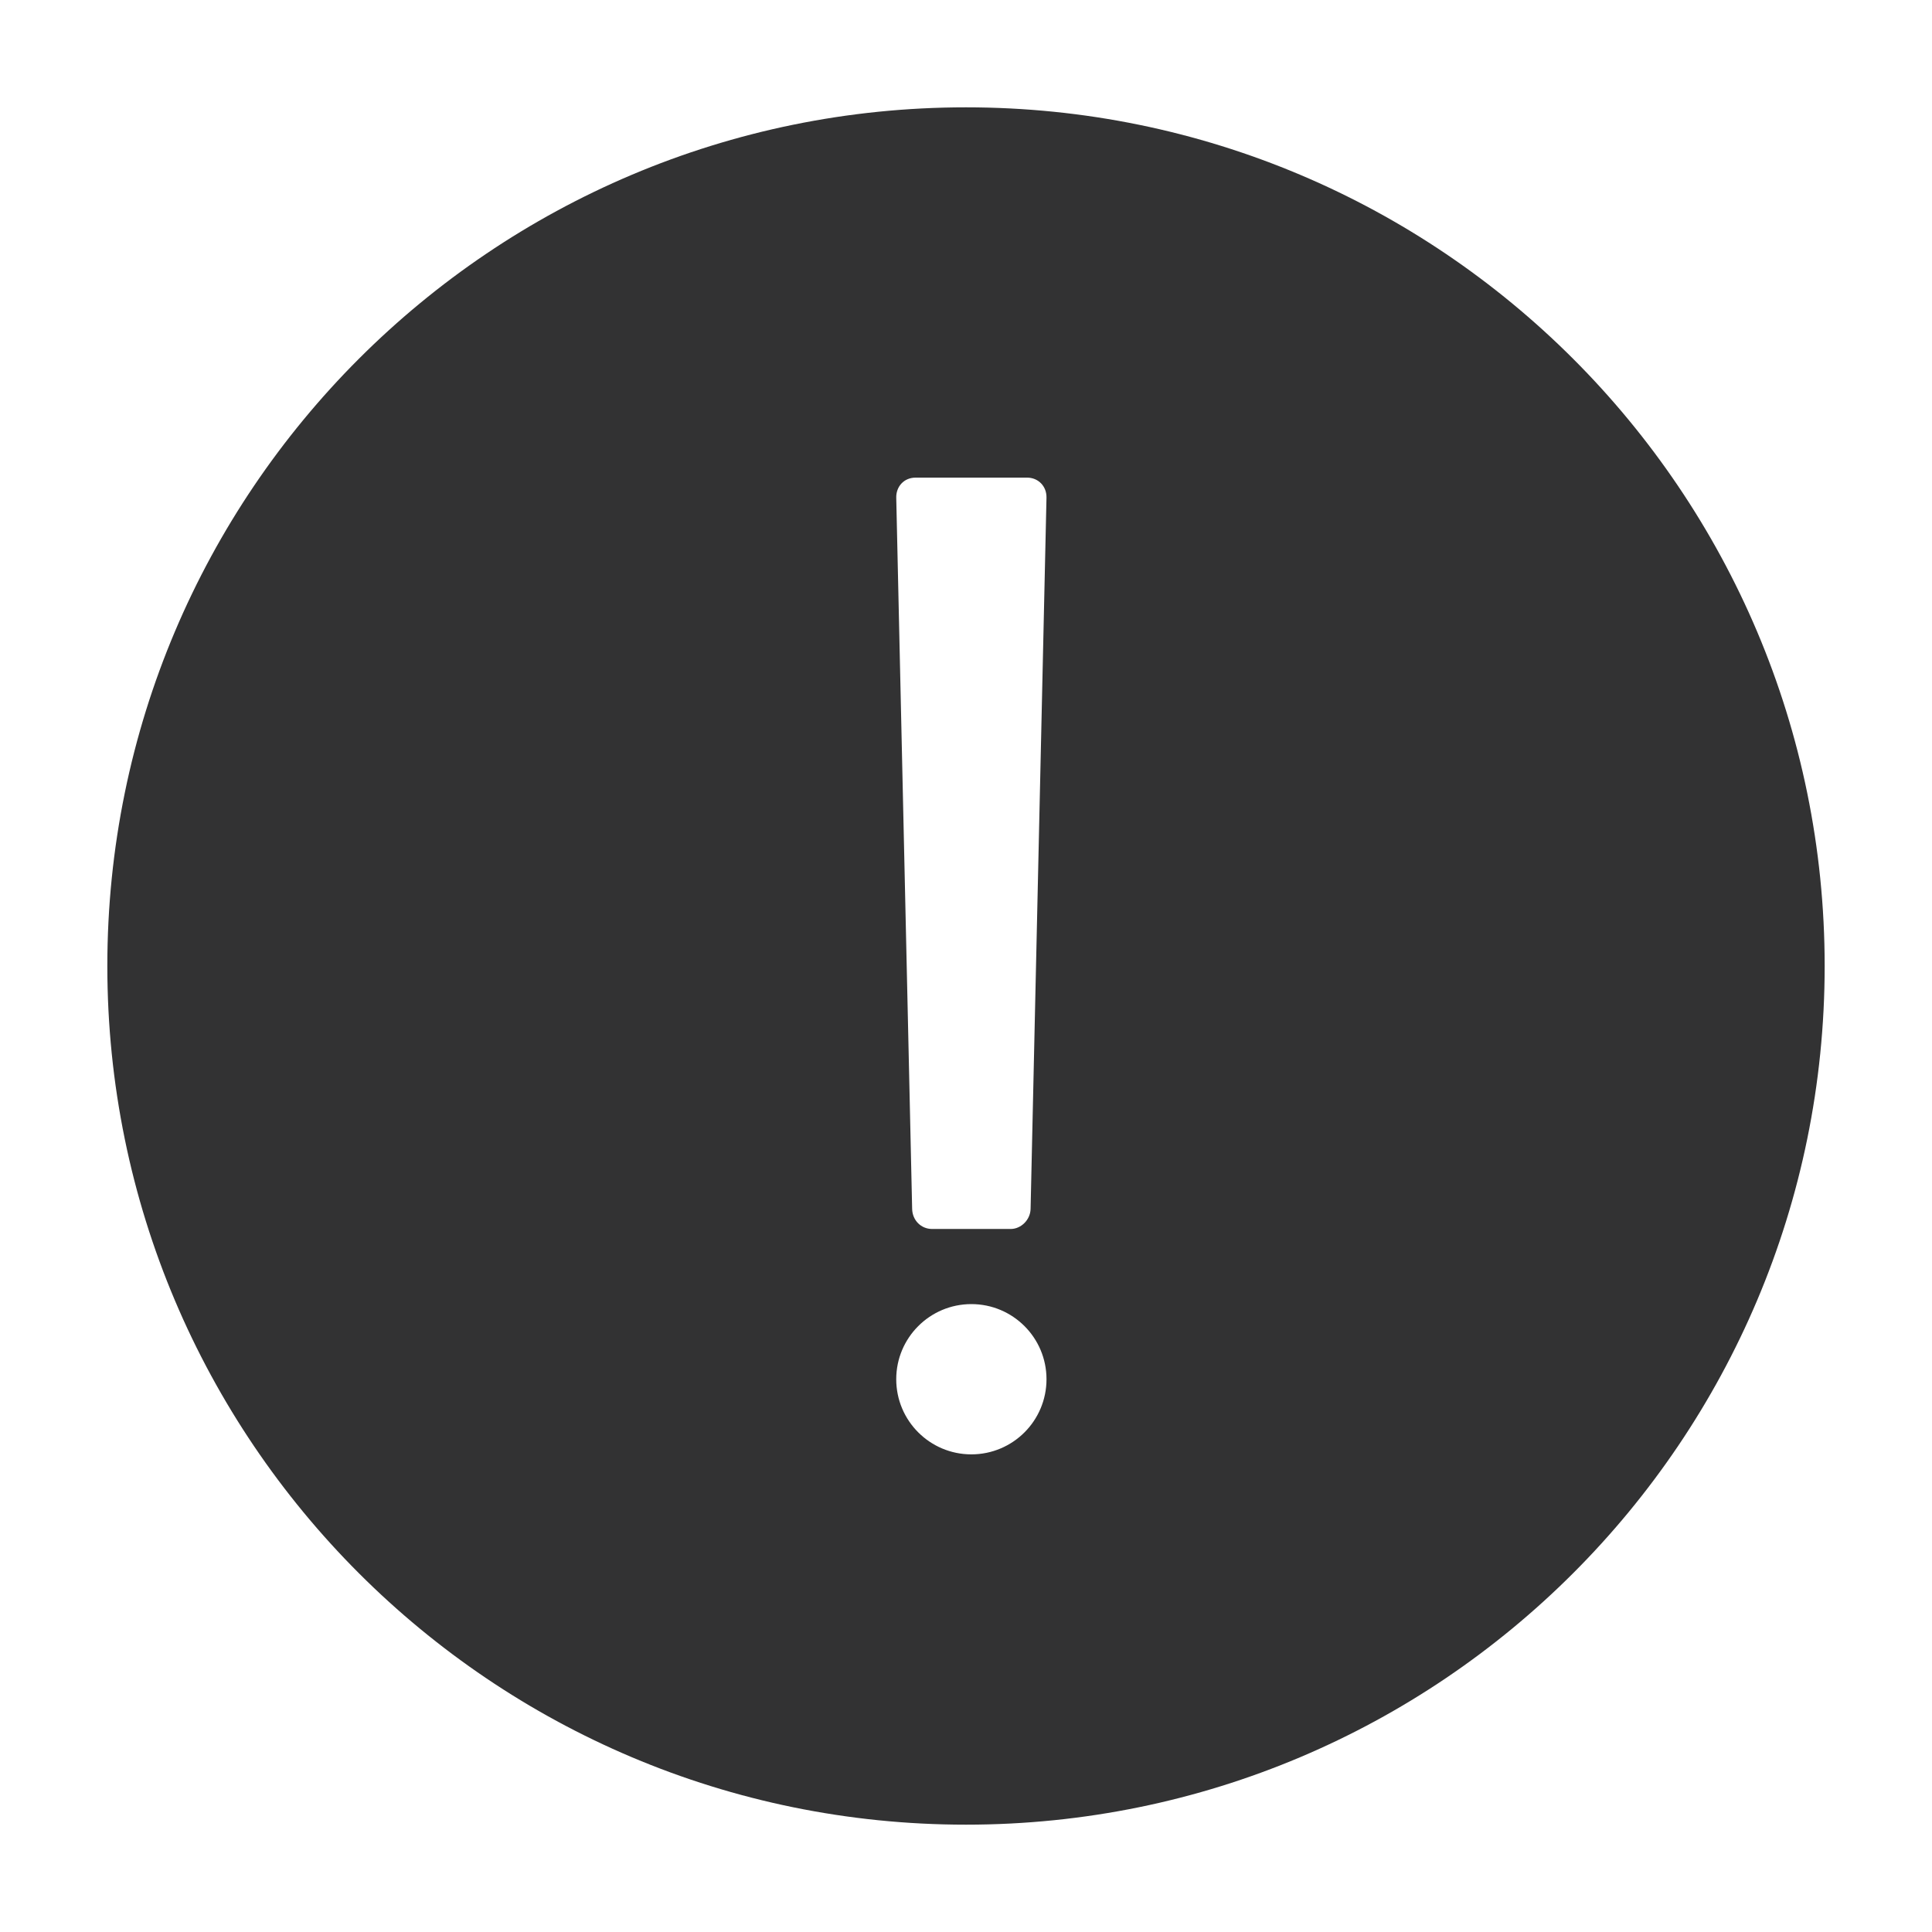 <?xml version="1.0" encoding="UTF-8"?>
<svg width="1000px" height="1000px" viewBox="0 0 1000 1000" version="1.1" xmlns="http://www.w3.org/2000/svg" xmlns:xlink="http://www.w3.org/1999/xlink">
    <!-- Generator: sketchtool 53.2 (72643) - https://sketchapp.com -->
    <title>warning</title>
    <desc>Created with sketchtool.</desc>
    <g id="icons" stroke="none" stroke-width="1" fill="none" fill-rule="evenodd">
        <g id="warning">
            <g id="直角-详细信息-面" transform="translate(55, 55)"></g>
            <path d="M500,944.444 C254.54,944.444 55.556,745.46 55.556,500 C55.556,254.54 254.54,55.556 500,55.556 C745.46,55.556 944.444,254.54 944.444,500 C944.444,745.46 745.46,944.444 500,944.444 Z M463.896,257.624 L472.123,625.709 C472.258,631.744 476.854,636.111 482.403,636.111 L523.153,636.111 C528.425,636.111 533.304,631.454 533.432,625.709 L541.659,257.624 C541.794,251.59 537.313,247.222 531.665,247.222 L473.891,247.222 C467.87,247.222 463.768,251.879 463.896,257.624 Z M502.778,752.778 C524.256,752.778 541.667,735.367 541.667,713.889 C541.667,692.411 524.256,675 502.778,675 C481.3,675 463.889,692.411 463.889,713.889 C463.889,735.367 481.3,752.778 502.778,752.778 Z" id="Combined-Shape" fill="#323233"></path>
        </g>
    </g>
</svg>